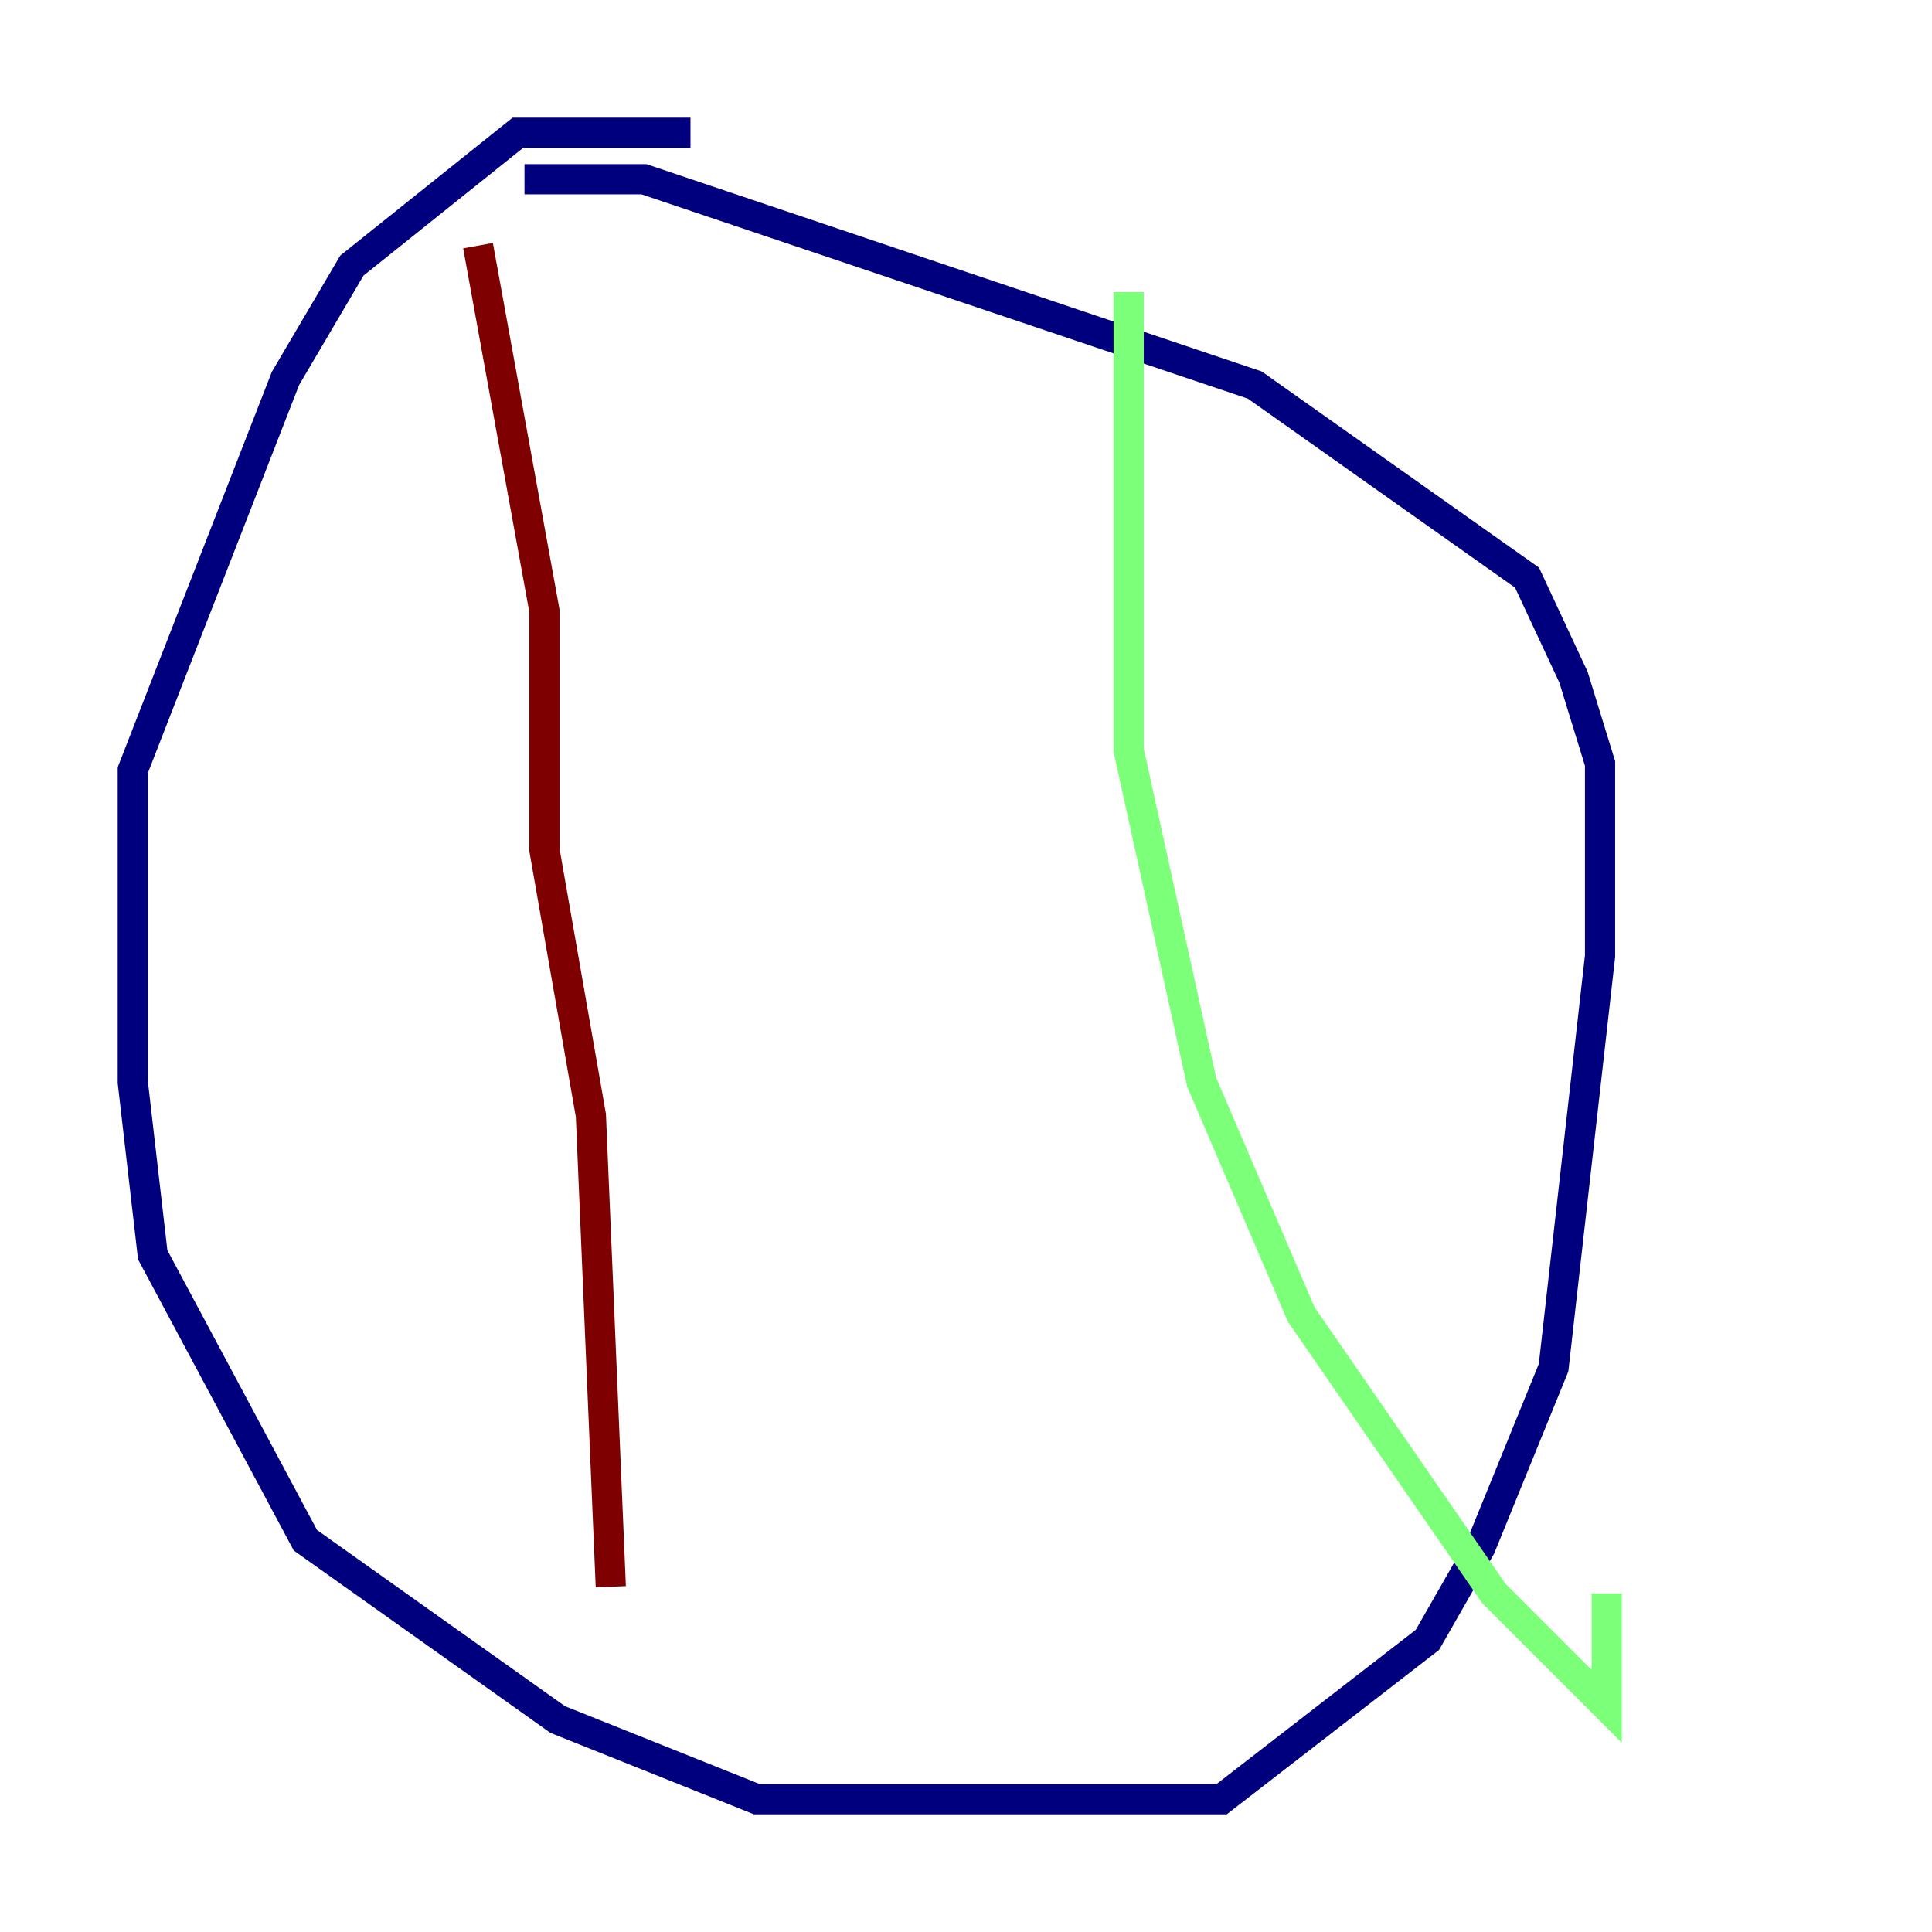 <?xml version="1.0" encoding="utf-8" ?>
<svg baseProfile="tiny" height="128" version="1.2" viewBox="0,0,128,128" width="128" xmlns="http://www.w3.org/2000/svg" xmlns:ev="http://www.w3.org/2001/xml-events" xmlns:xlink="http://www.w3.org/1999/xlink"><defs /><polyline fill="none" points="45.746,8.797 34.309,8.797 23.313,17.595 18.914,25.072 8.797,51.024 8.797,71.698 10.117,83.134 20.234,102.048 36.949,113.924 50.144,119.203 80.935,119.203 94.57,108.646 98.089,102.488 102.928,90.612 106.007,63.34 106.007,50.584 104.247,44.866 101.168,38.268 83.134,25.512 42.667,11.876 34.749,11.876" stroke="#00007f" stroke-width="2" /><polyline fill="none" points="74.777,19.354 74.777,49.705 79.615,71.698 86.213,87.093 98.969,105.567 106.447,113.045 106.447,105.567" stroke="#7cff79" stroke-width="2" /><polyline fill="none" points="31.67,16.275 36.069,40.467 36.069,56.302 39.148,73.897 40.467,105.127" stroke="#7f0000" stroke-width="2" /></svg>